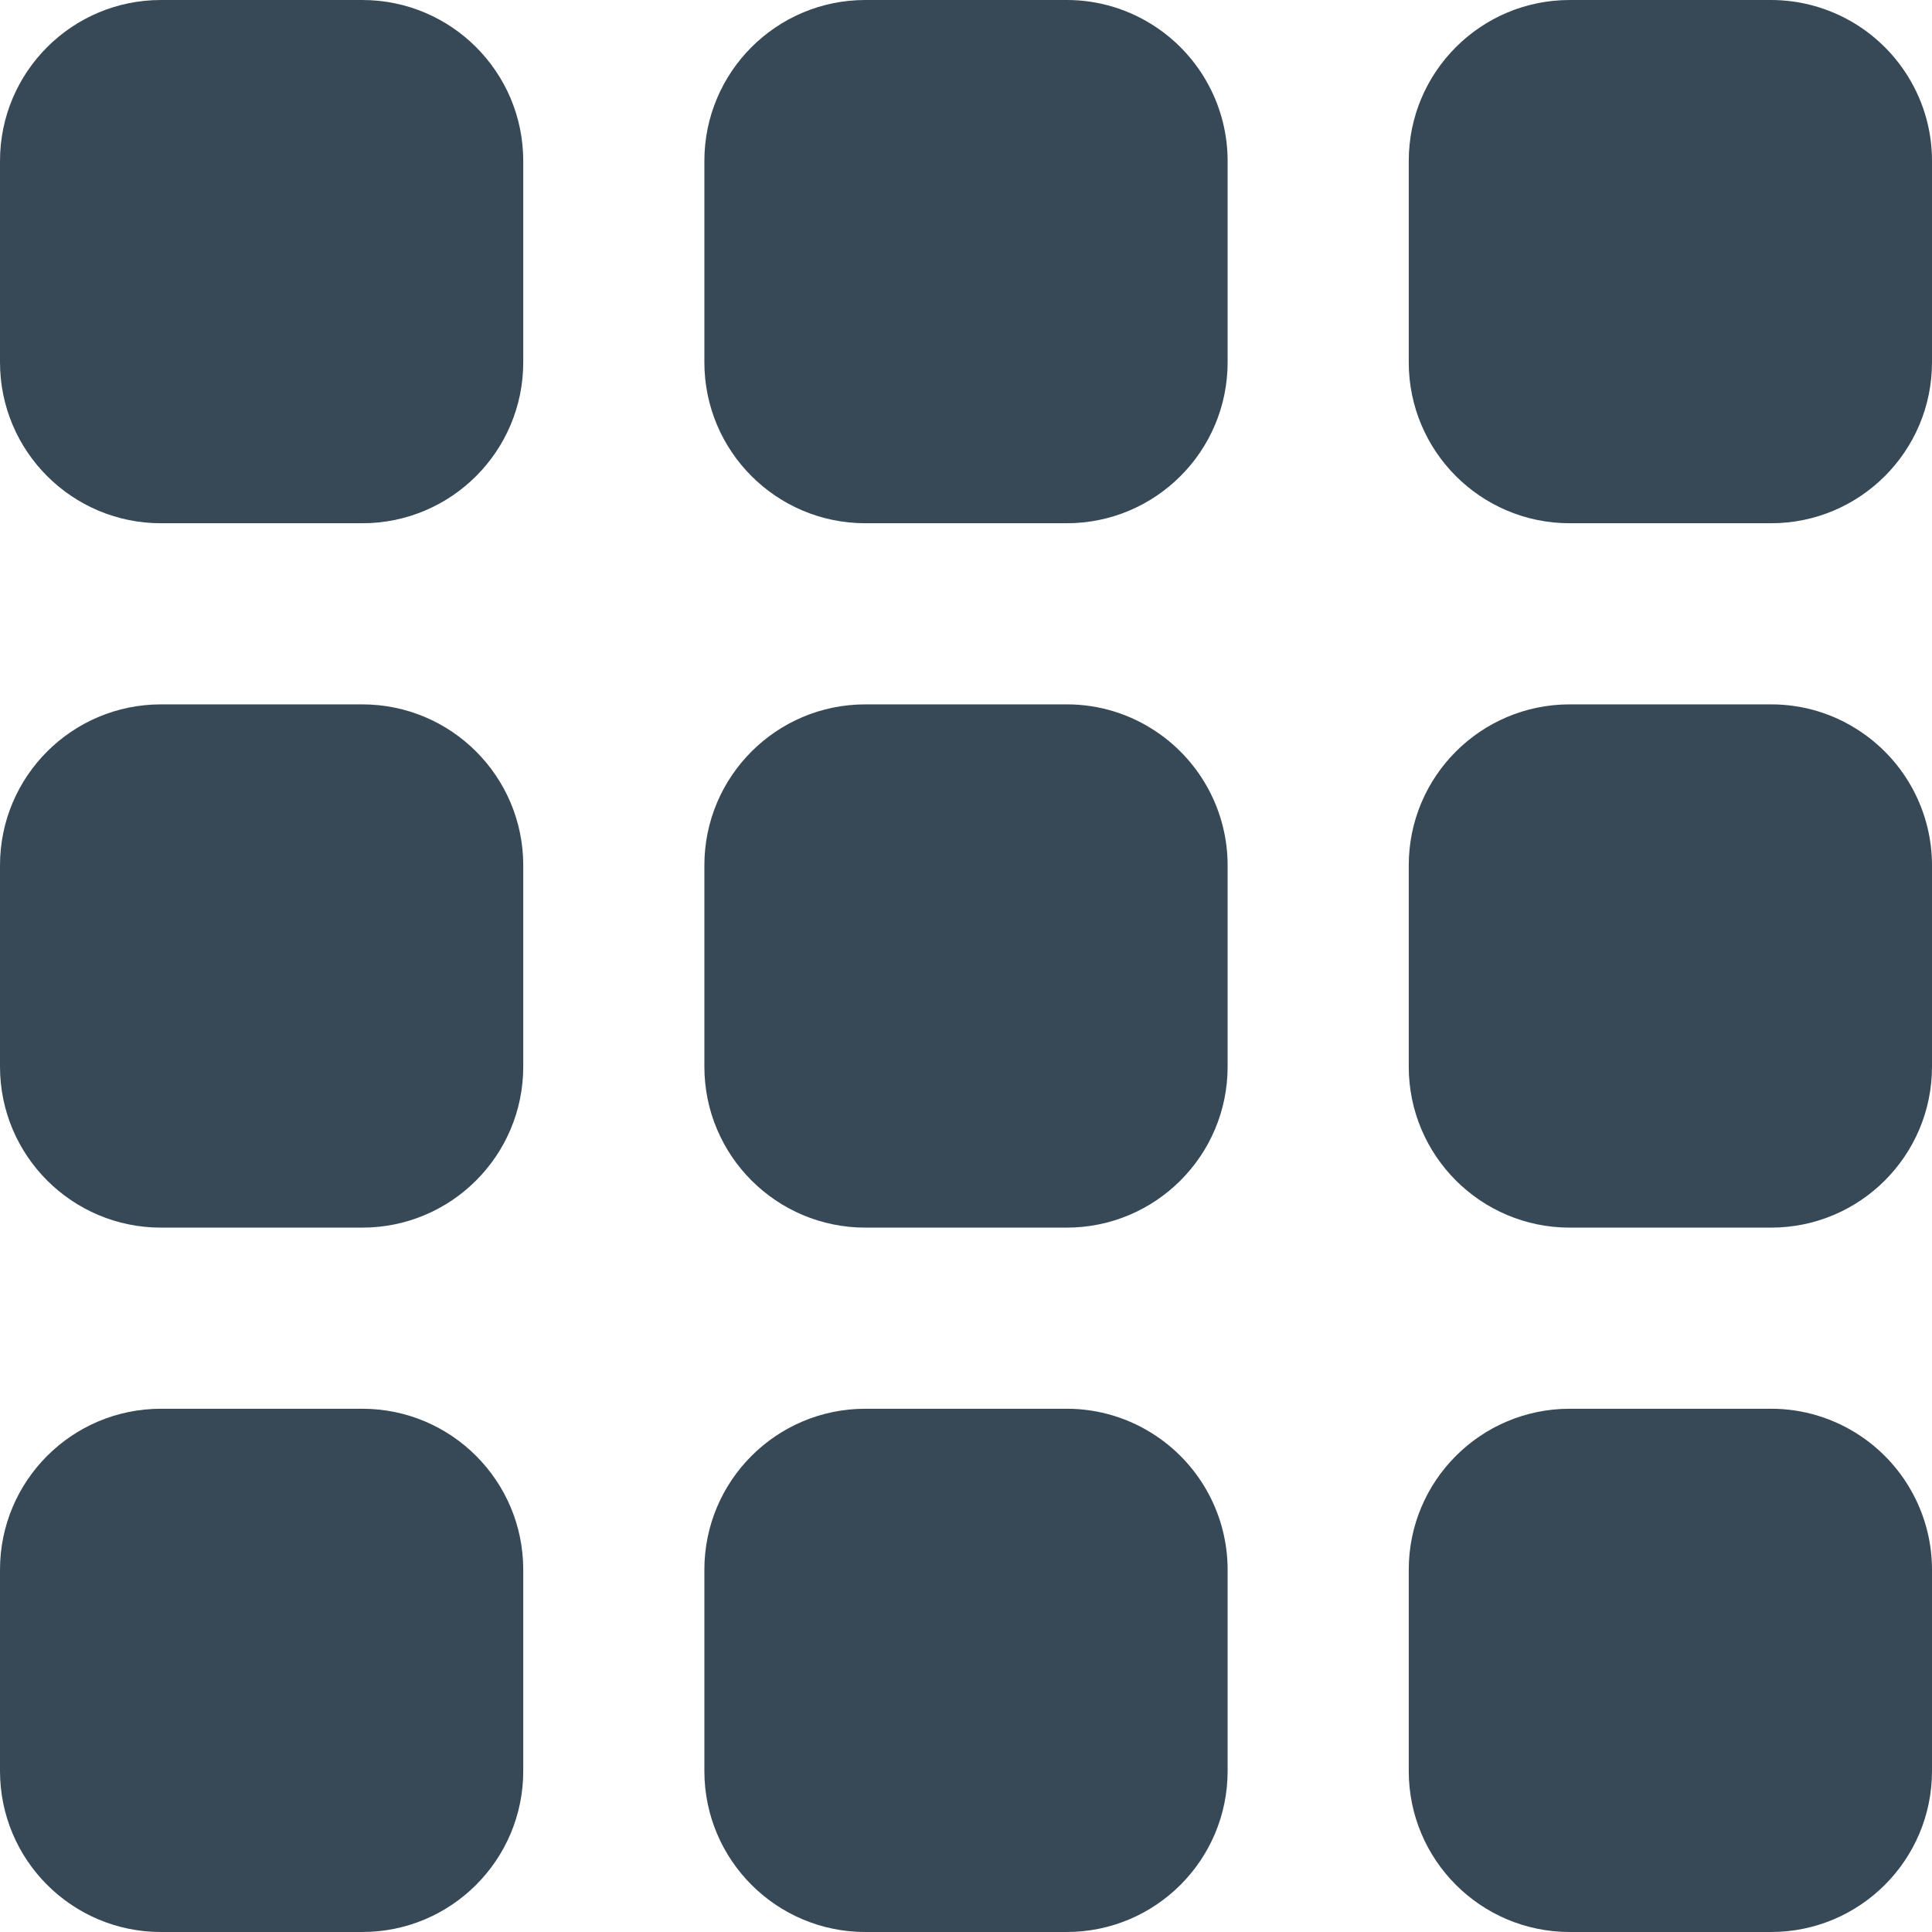 <svg width="24" height="24" viewBox="0 0 24 24" fill="none" xmlns="http://www.w3.org/2000/svg">
<g clip-path="url(#clip0_806_6562)">
<path d="M2 17.5H4.5C5.605 17.5 6.5 18.395 6.5 19.5V22C6.5 23.105 5.605 24 4.5 24H2C0.895 24 0 23.105 0 22V19.5C0 18.395 0.895 17.5 2 17.5Z" fill="#374957"/>
<path d="M23.118 17.842C22.788 17.619 22.398 17.499 22 17.5H19.5C18.395 17.5 17.5 18.395 17.5 19.5V22C17.5 23.105 18.395 24 19.5 24H22C23.105 24 24 23.105 24 22V19.5C24 18.835 23.669 18.214 23.118 17.842Z" fill="#374957"/>
<path d="M2 8.75H4.5C5.605 8.75 6.5 9.645 6.5 10.75V13.25C6.5 14.355 5.605 15.25 4.5 15.25H2C0.895 15.25 0 14.355 0 13.25V10.75C0 9.645 0.895 8.75 2 8.75Z" fill="#374957"/>
<path d="M23.118 9.092C22.788 8.868 22.398 8.749 22 8.75H19.5C18.395 8.75 17.5 9.645 17.5 10.75V13.25C17.5 14.355 18.395 15.25 19.5 15.25H22C23.105 15.25 24 14.355 24 13.25V10.75C24 10.085 23.669 9.464 23.118 9.092Z" fill="#374957"/>
<path d="M2 0H4.5C5.605 0 6.5 0.895 6.5 2V4.5C6.5 5.605 5.605 6.5 4.5 6.5H2C0.895 6.5 0 5.605 0 4.5V2C0 0.895 0.895 0 2 0Z" fill="#374957"/>
<path d="M14.368 17.842C14.038 17.619 13.649 17.499 13.25 17.5H10.75C9.645 17.5 8.75 18.395 8.75 19.5V22C8.75 23.105 9.645 24 10.75 24H13.25C14.355 24 15.25 23.105 15.25 22V19.5C15.25 18.835 14.919 18.214 14.368 17.842Z" fill="#374957"/>
<path d="M14.368 9.092C14.038 8.868 13.649 8.749 13.25 8.75H10.75C9.645 8.75 8.75 9.645 8.75 10.75V13.25C8.75 14.355 9.645 15.25 10.75 15.25H13.25C14.355 15.25 15.25 14.355 15.25 13.25V10.75C15.25 10.085 14.919 9.464 14.368 9.092Z" fill="#374957"/>
<path d="M14.368 0.342C14.038 0.119 13.649 -0.001 13.25 2.69618e-06H10.75C9.645 2.69618e-06 8.75 0.895 8.75 2V4.5C8.75 5.605 9.645 6.5 10.75 6.5H13.25C14.355 6.5 15.25 5.605 15.25 4.5V2C15.25 1.335 14.919 0.714 14.368 0.342Z" fill="#374957"/>
<path d="M23.658 0.882C23.286 0.331 22.665 9.375e-05 22 0H19.5C18.395 0 17.5 0.895 17.5 2V4.5C17.5 5.605 18.395 6.5 19.5 6.5H22C23.105 6.5 24 5.605 24 4.5V2C24.001 1.601 23.881 1.212 23.658 0.882Z" fill="#374957"/>
</g>
<defs>
<clipPath id="clip0_806_6562">
<rect width="24" height="24" fill="white"/>
</clipPath>
</defs>
</svg>
